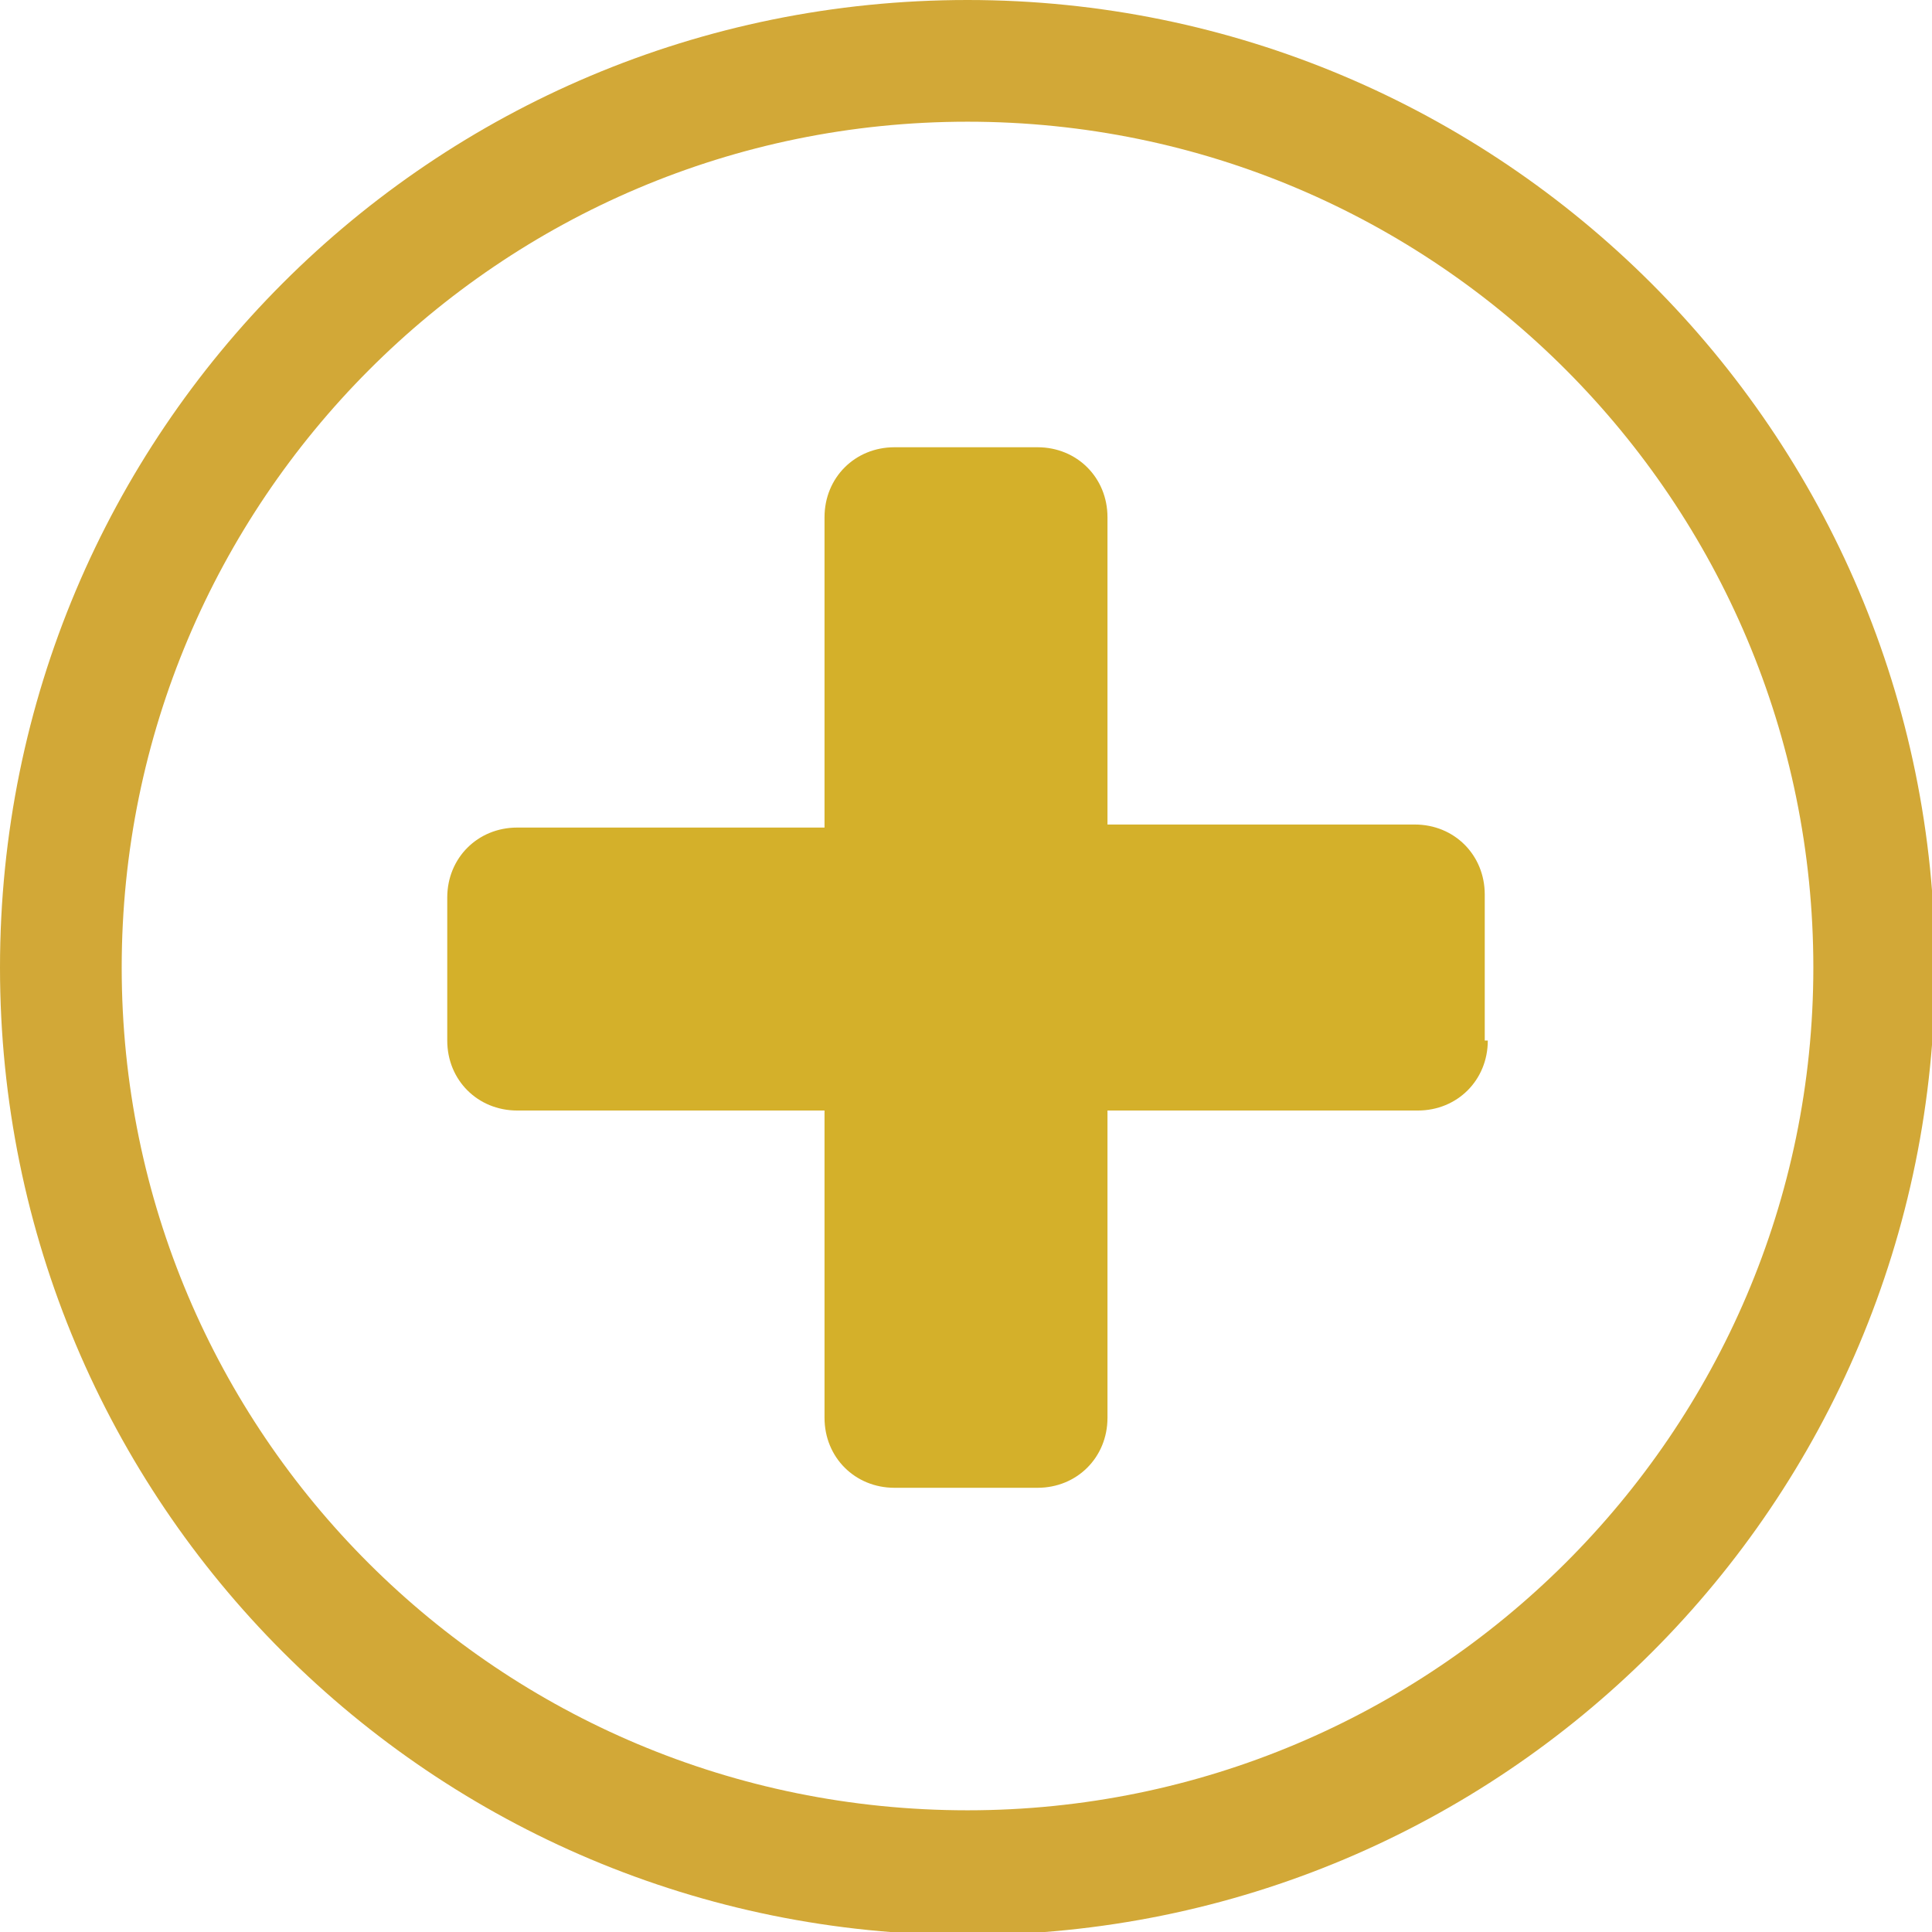 <?xml version="1.0" encoding="utf-8"?>
<!-- Generator: Adobe Illustrator 18.0.0, SVG Export Plug-In . SVG Version: 6.00 Build 0)  -->
<!DOCTYPE svg PUBLIC "-//W3C//DTD SVG 1.0//EN" "http://www.w3.org/TR/2001/REC-SVG-20010904/DTD/svg10.dtd">
<svg version="1.0" xmlns="http://www.w3.org/2000/svg" xmlns:xlink="http://www.w3.org/1999/xlink" x="0px" y="0px"
	 viewBox="0 0 63.5 63.5" enable-background="new 0 0 63.5 63.5" xml:space="preserve">
<g id="Layer_5">
</g>
<g id="Layer_1">
	<g>
		<g>
			<path fill="#D2A837" d="M31.8,0C14.2,0,0,14.2,0,31.8s14.2,31.8,31.8,31.8s31.8-14.2,31.8-31.8S49.3,0,31.8,0z M31.8,59.5
				C16.4,59.5,4,47.1,4,31.8S16.4,4,31.8,4s27.8,12.5,27.8,27.8S47.1,59.5,31.8,59.5z"/>
		</g>
	</g>
	<g>
		<path fill="#D4B02A" d="M48.9,34.2c0,1.3-1,2.3-2.3,2.3H36.4v10.1c0,1.3-1,2.3-2.3,2.3h-4.7c-1.3,0-2.3-1-2.3-2.3V36.5H17
			c-1.3,0-2.3-1-2.3-2.3v-4.7c0-1.3,1-2.3,2.3-2.3h10.1V17c0-1.3,1-2.3,2.3-2.3h4.7c1.3,0,2.3,1,2.3,2.3v10.1h10.1
			c1.3,0,2.3,1,2.3,2.3V34.2z"/>
	</g>
</g>
<g id="Layer_4">
</g>
<g id="Layer_3">
</g>
<g id="Layer_2">
</g>
</svg>
